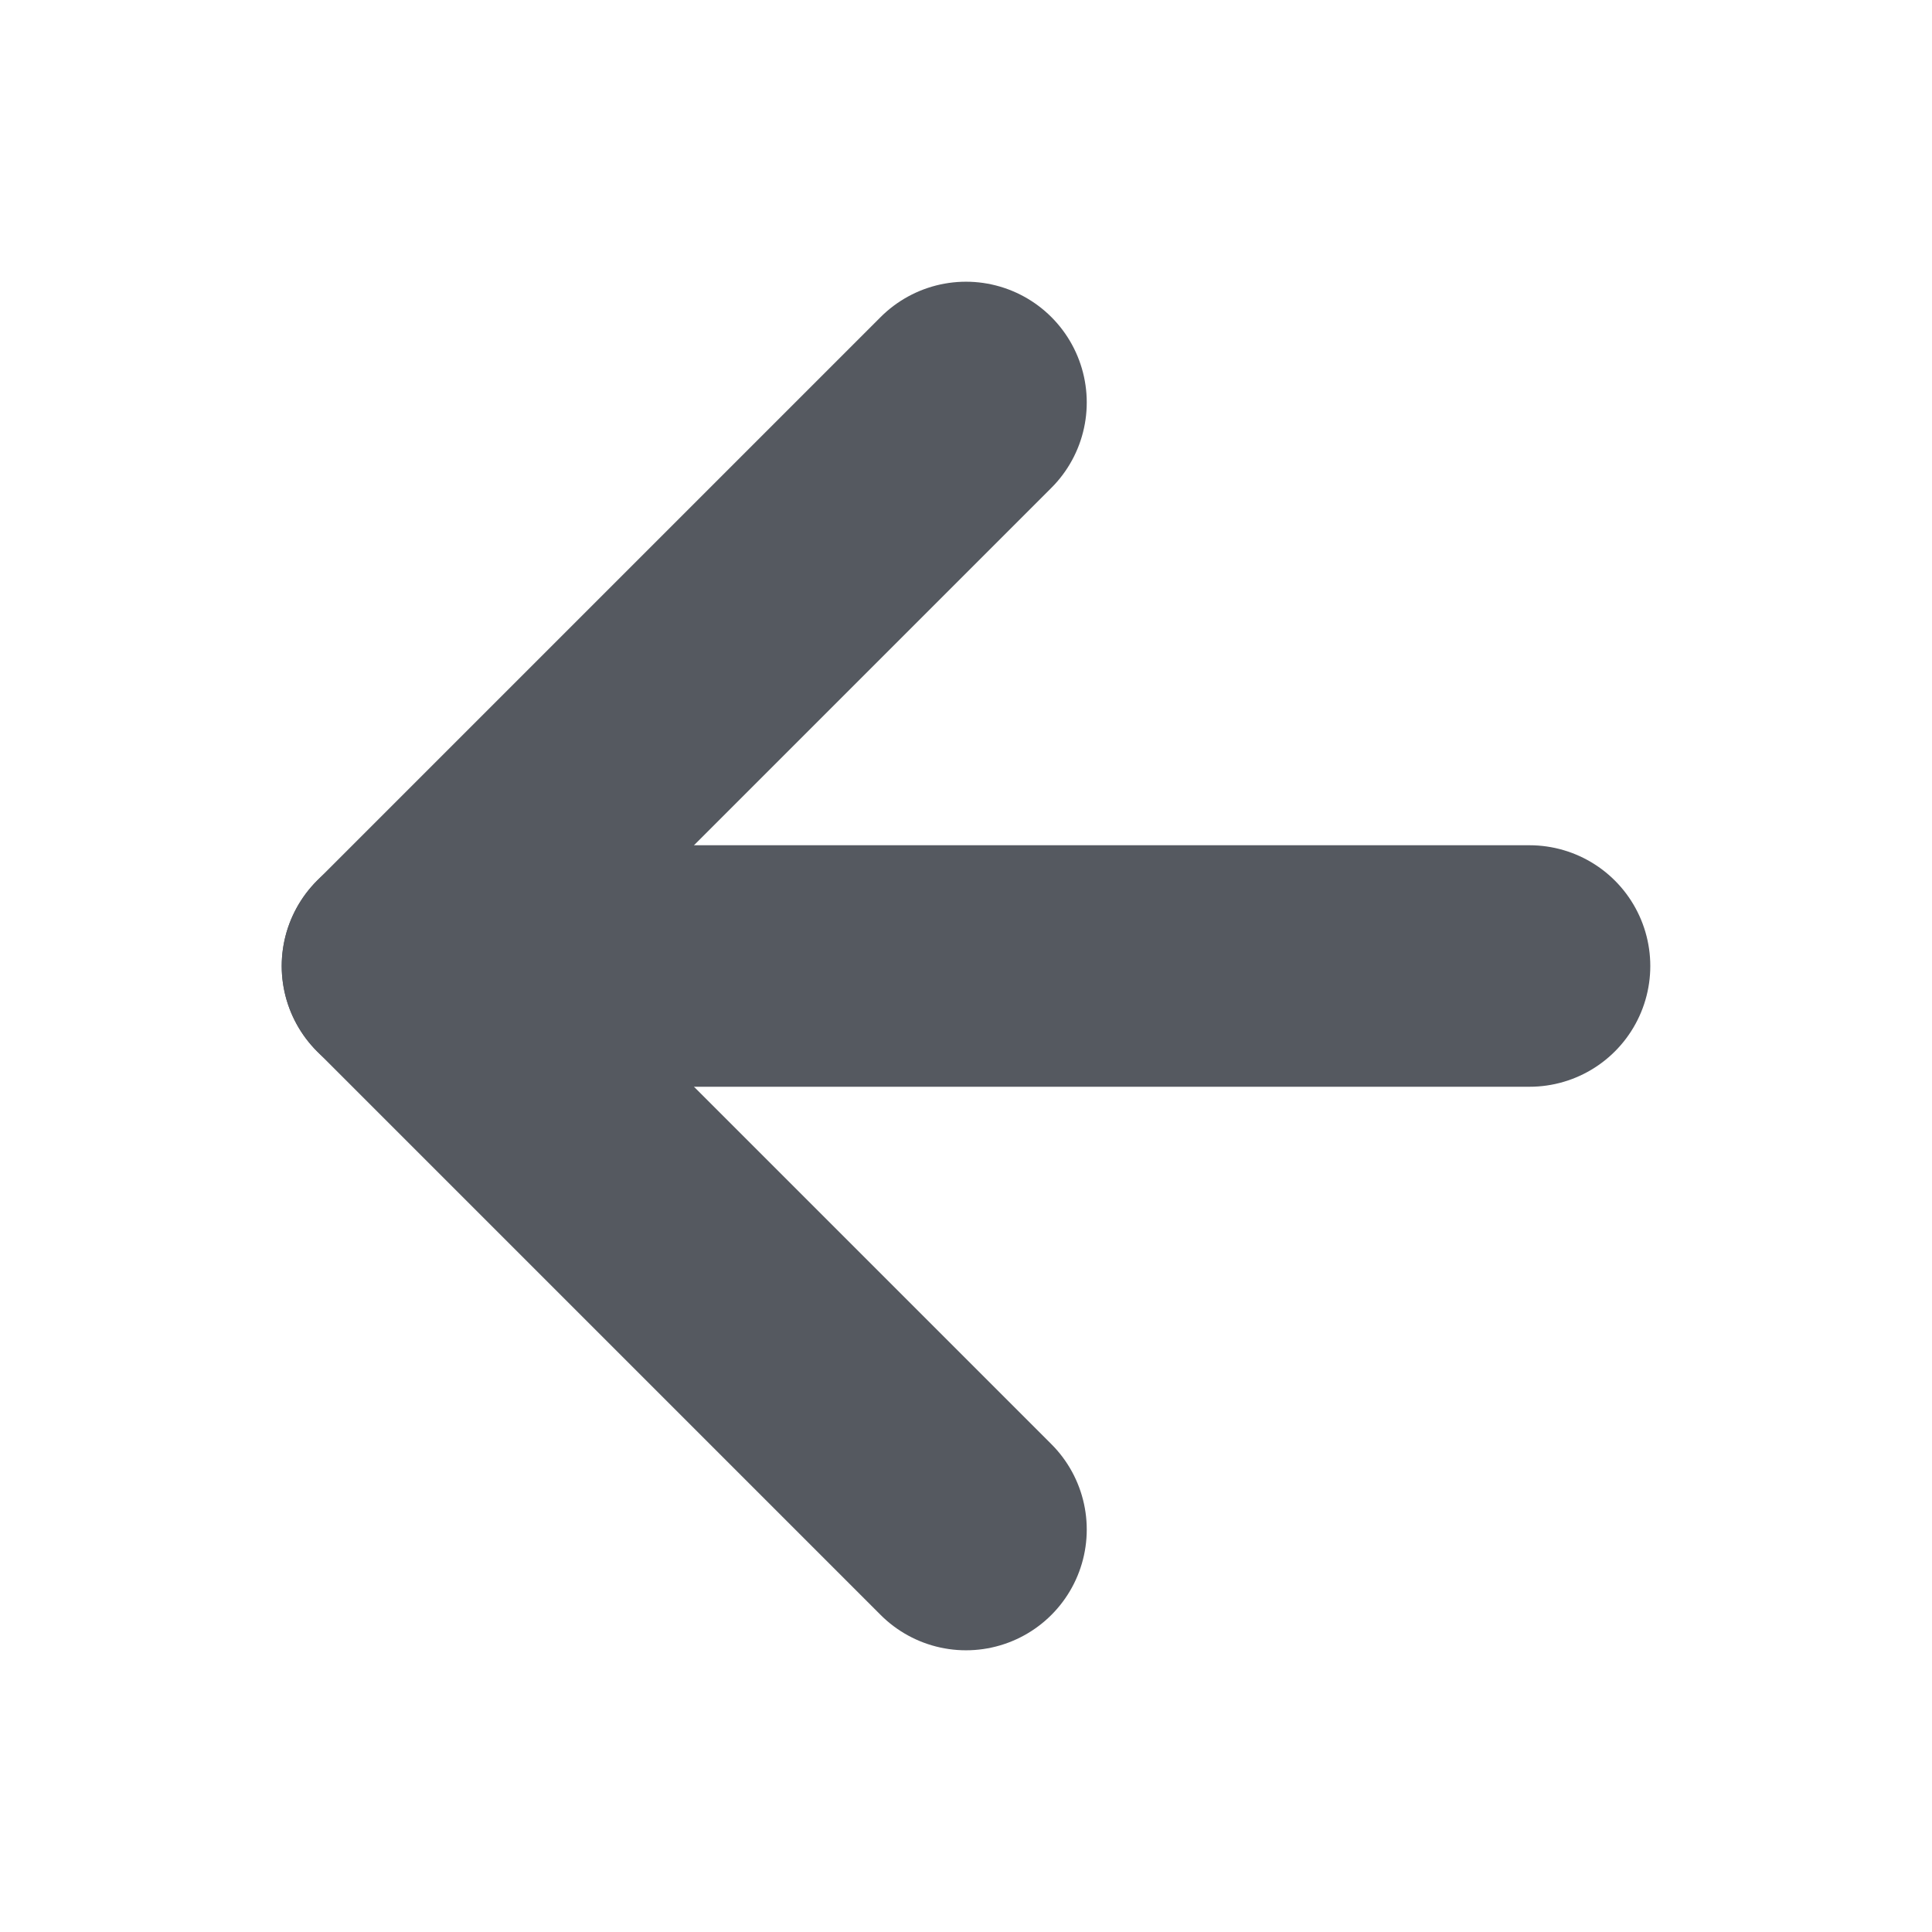 <svg width="16" height="16" viewBox="0 0 16 16" fill="none" xmlns="http://www.w3.org/2000/svg">
<path d="M12.667 8H3.333" stroke="#555960" stroke-width="2" stroke-linecap="round" stroke-linejoin="round"/>
<path d="M8 12.667L3.333 8L8 3.333" stroke="#555960" stroke-width="2" stroke-linecap="round" stroke-linejoin="round"/>
</svg>
